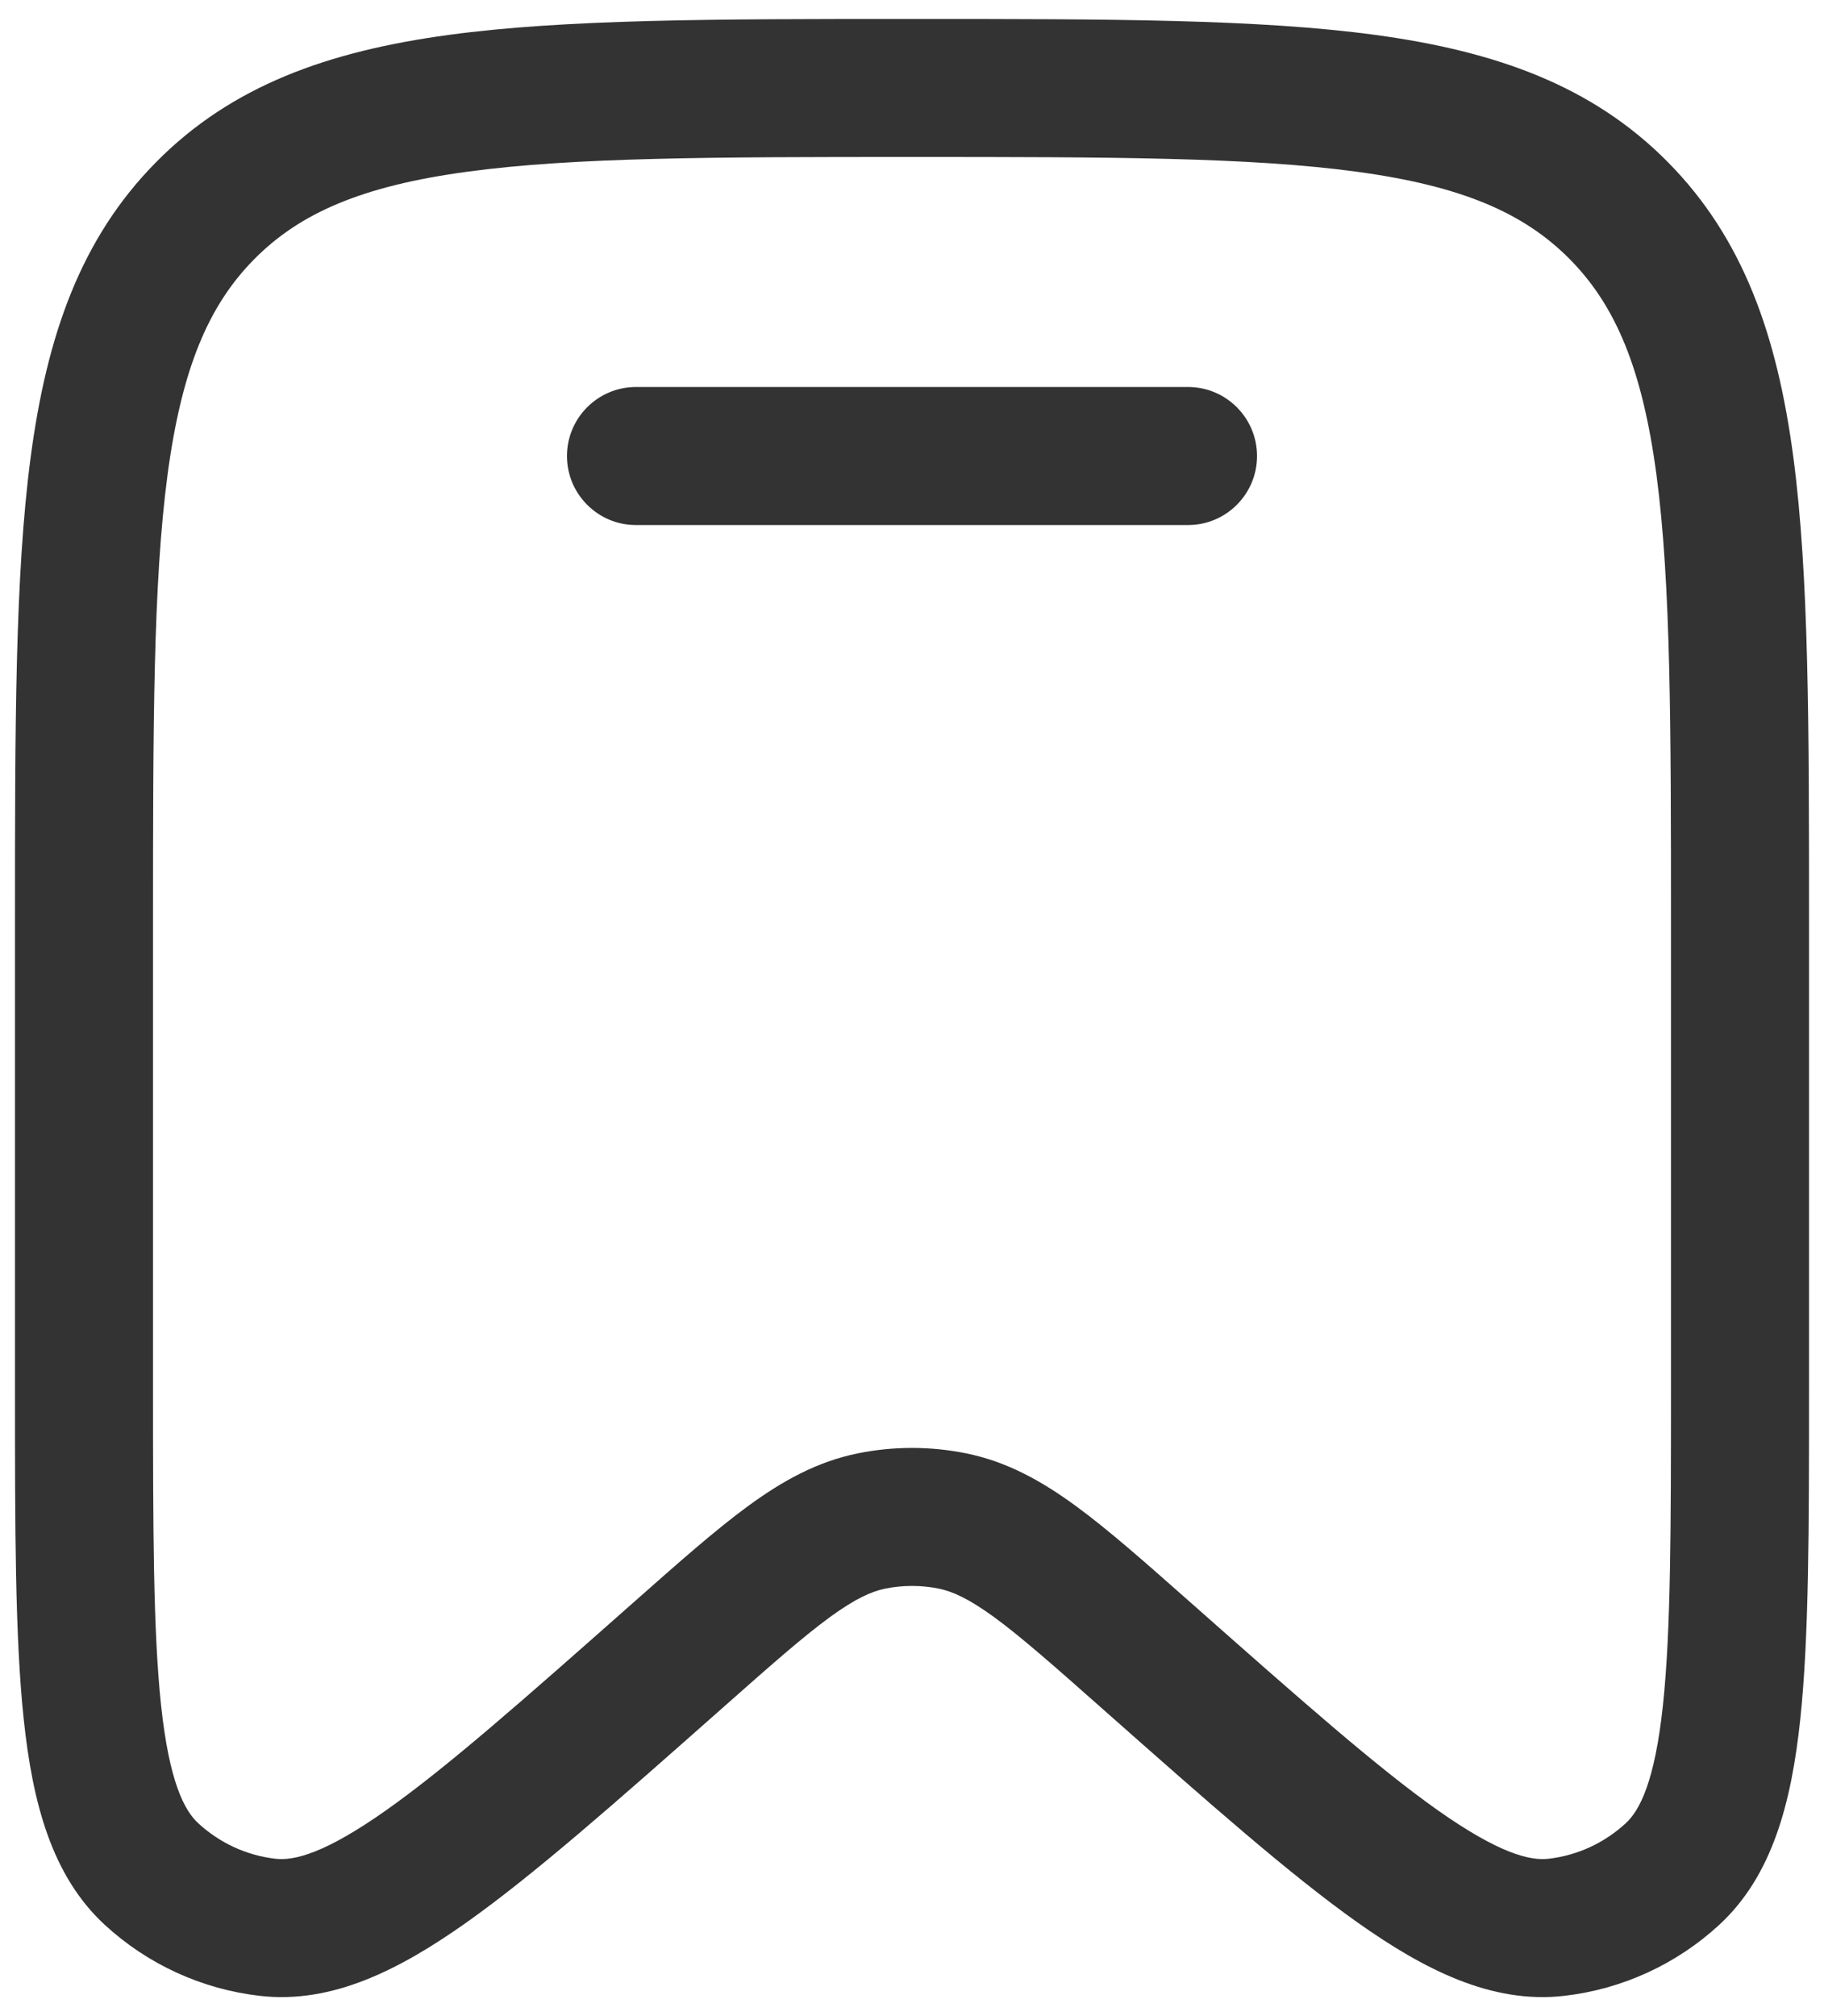 <svg width="19" height="21" viewBox="0 0 19 21" fill="none" xmlns="http://www.w3.org/2000/svg">
<path d="M6.625 4.031C6.228 4.031 5.906 4.353 5.906 4.75C5.906 5.147 6.228 5.469 6.625 5.469H12.375C12.772 5.469 13.094 5.147 13.094 4.75C13.094 4.353 12.772 4.031 12.375 4.031H6.625Z" fill="#333333"/>
<path fill-rule="evenodd" clip-rule="evenodd" d="M9.445 0.198C7.459 0.198 5.894 0.198 4.671 0.364C3.416 0.535 2.414 0.892 1.627 1.688C0.841 2.483 0.489 3.492 0.32 4.757C0.156 5.992 0.156 7.572 0.156 9.581V14.467C0.156 15.911 0.156 17.055 0.248 17.916C0.339 18.767 0.534 19.535 1.091 20.049C1.538 20.461 2.104 20.72 2.707 20.789C3.462 20.876 4.166 20.515 4.86 20.024C5.563 19.526 6.415 18.773 7.49 17.822L7.525 17.791C8.023 17.35 8.361 17.052 8.642 16.846C8.914 16.648 9.081 16.576 9.221 16.547C9.405 16.51 9.595 16.51 9.779 16.547C9.919 16.576 10.086 16.648 10.358 16.846C10.639 17.052 10.977 17.35 11.475 17.791L11.51 17.822C12.585 18.773 13.437 19.526 14.14 20.024C14.834 20.515 15.538 20.876 16.293 20.789C16.896 20.72 17.462 20.461 17.909 20.049C18.466 19.535 18.661 18.767 18.752 17.916C18.844 17.055 18.844 15.911 18.844 14.467V9.581C18.844 7.572 18.844 5.992 18.68 4.757C18.511 3.492 18.159 2.483 17.373 1.688C16.586 0.892 15.584 0.535 14.329 0.364C13.106 0.198 11.541 0.198 9.555 0.198H9.445ZM2.649 2.699C3.125 2.218 3.772 1.937 4.865 1.789C5.98 1.637 7.447 1.635 9.5 1.635C11.553 1.635 13.021 1.637 14.135 1.789C15.228 1.937 15.875 2.218 16.351 2.699C16.828 3.181 17.107 3.838 17.255 4.947C17.405 6.075 17.406 7.56 17.406 9.635V14.421C17.406 15.922 17.405 16.988 17.322 17.764C17.237 18.558 17.081 18.857 16.934 18.992C16.71 19.198 16.429 19.327 16.13 19.361C15.938 19.383 15.618 19.309 14.97 18.851C14.339 18.404 13.545 17.703 12.427 16.714L12.402 16.692C11.935 16.279 11.548 15.936 11.206 15.686C10.849 15.425 10.488 15.224 10.063 15.138C9.691 15.063 9.309 15.063 8.937 15.138C8.512 15.224 8.151 15.425 7.794 15.686C7.452 15.936 7.065 16.279 6.598 16.692L6.573 16.714C5.455 17.703 4.661 18.404 4.029 18.851C3.382 19.309 3.062 19.383 2.87 19.361C2.571 19.327 2.29 19.198 2.066 18.992C1.919 18.857 1.763 18.558 1.678 17.764C1.595 16.988 1.594 15.922 1.594 14.421V9.635C1.594 7.56 1.595 6.075 1.745 4.947C1.893 3.838 2.172 3.181 2.649 2.699Z" fill="#333333"/>
</svg>
